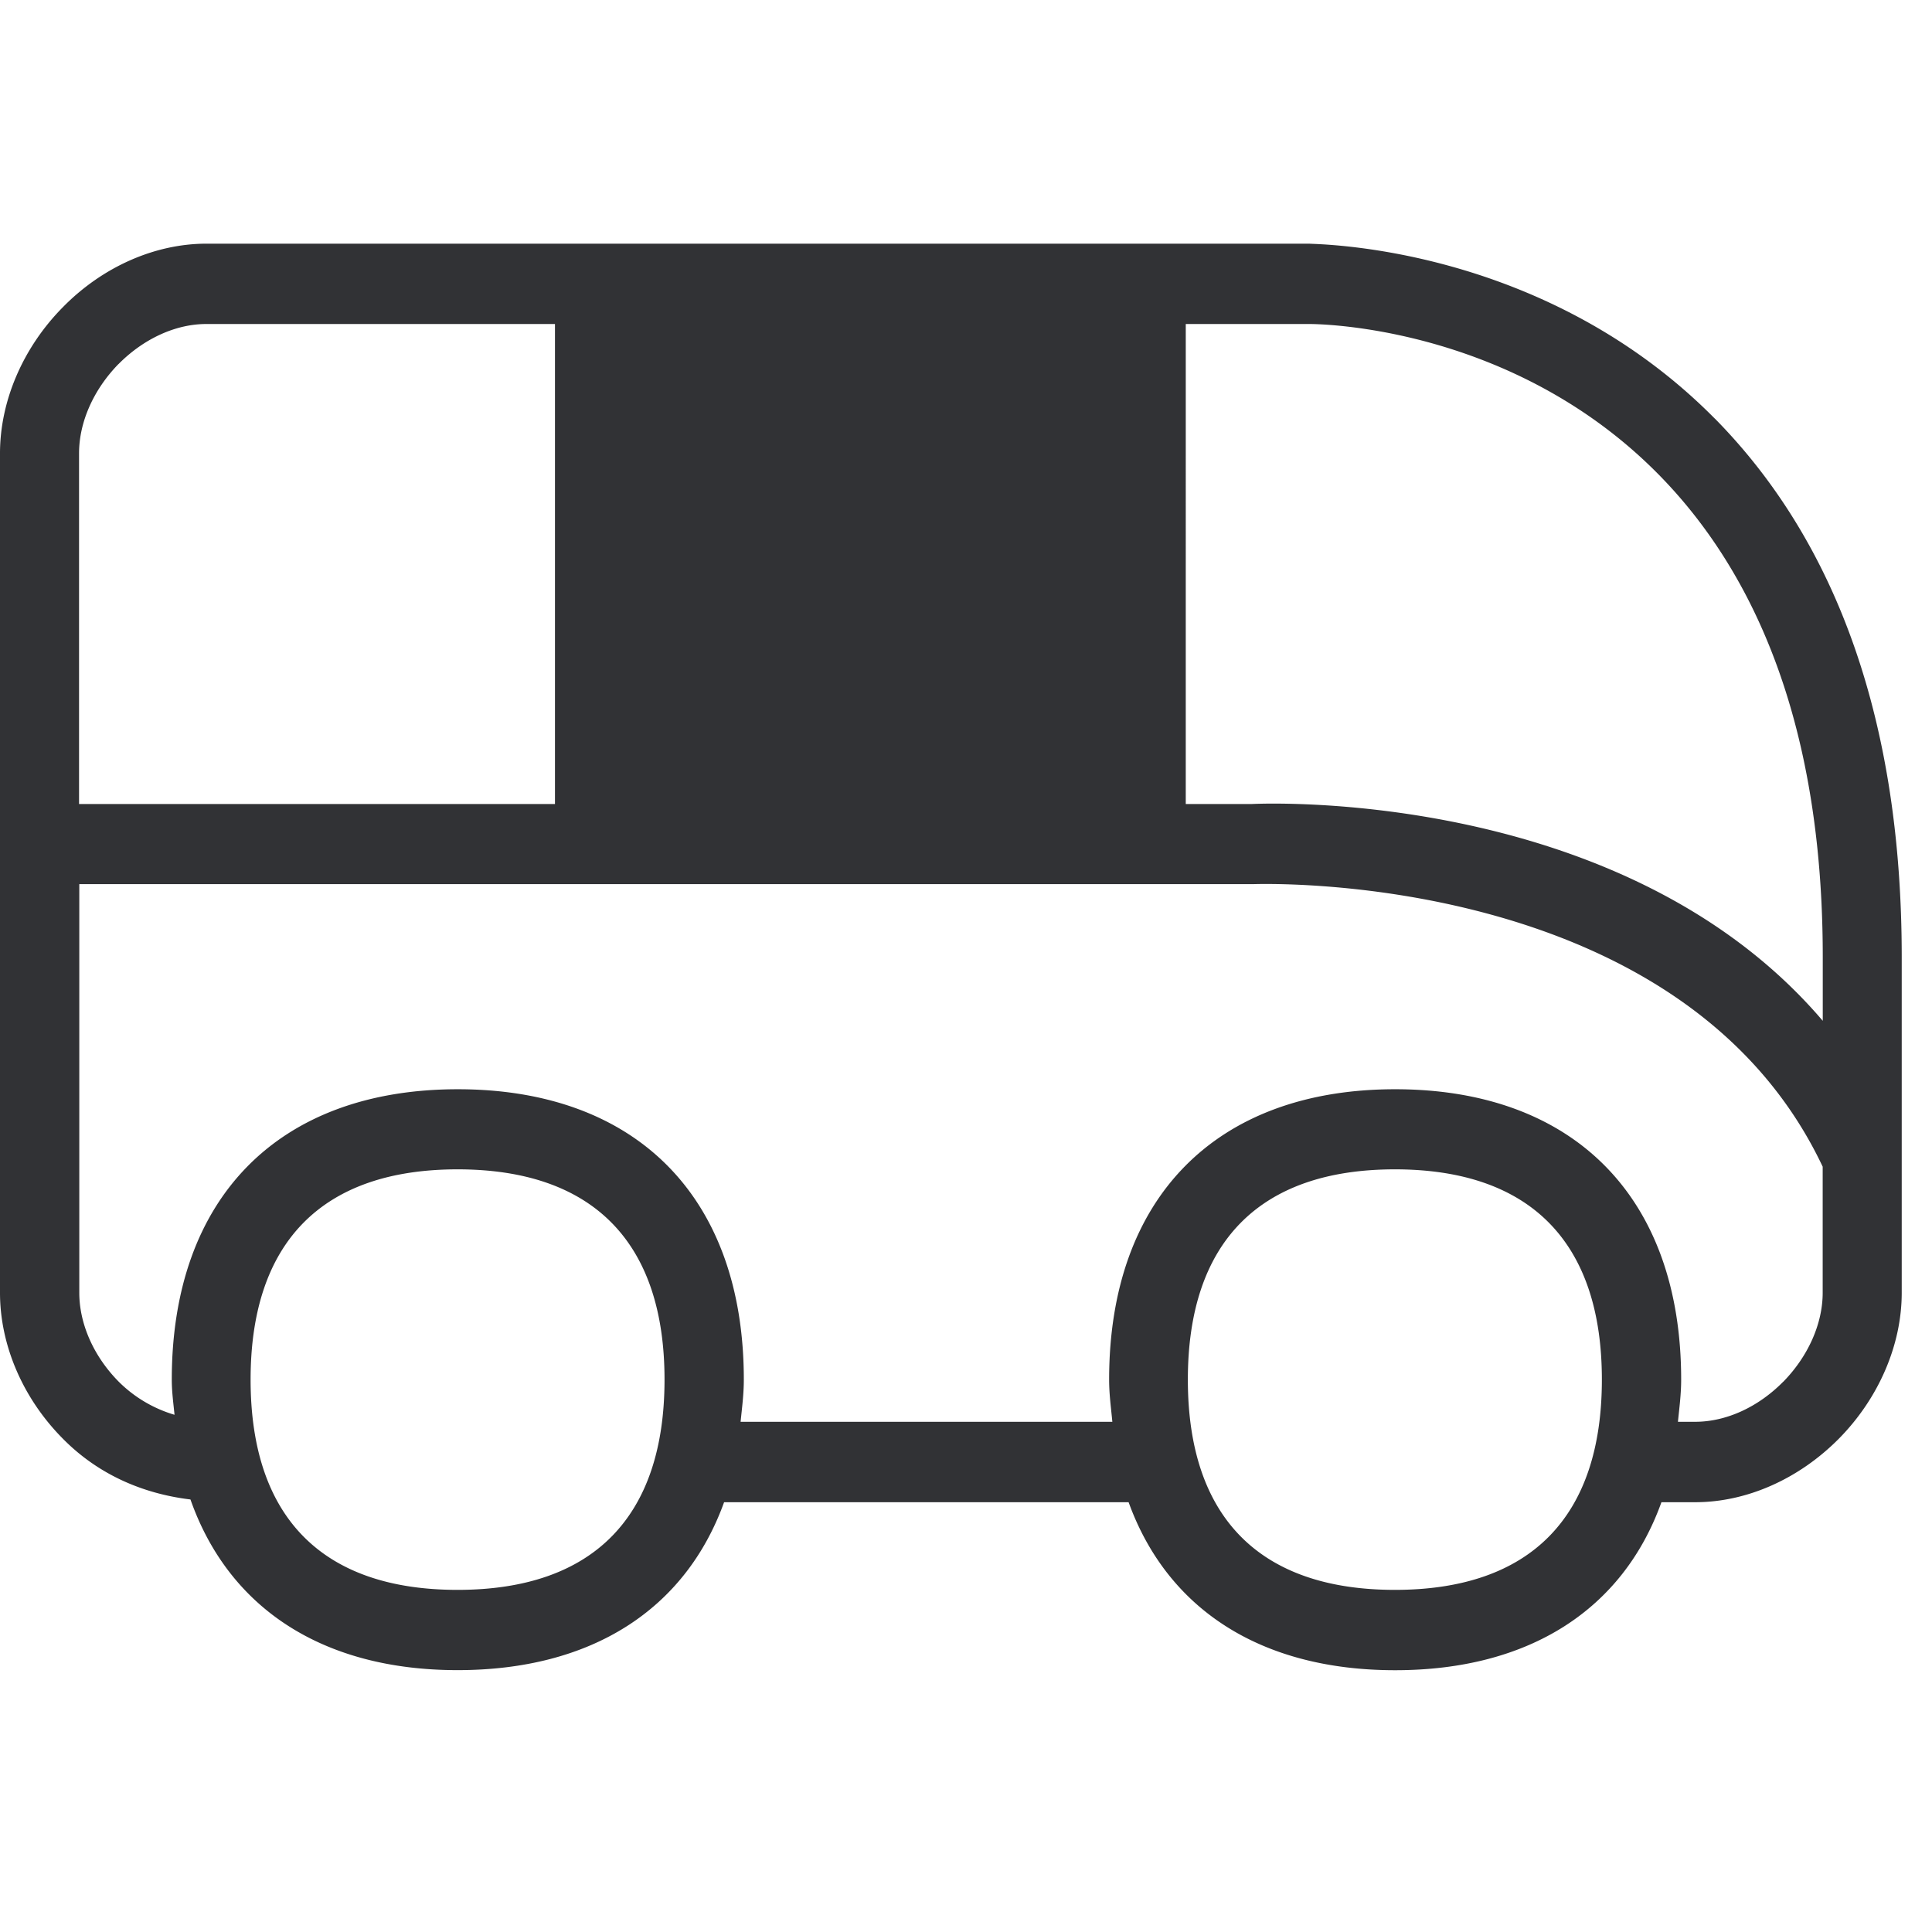 <svg width="24" height="24" viewBox="0 0 24 24" xmlns="http://www.w3.org/2000/svg"><path d="M22.151 17.165c-.312.316-.709.497-1.092.497h-.215c.017-.171.04-.34.04-.524 0-2.259-1.328-3.607-3.553-3.607-2.225 0-3.553 1.348-3.553 3.607 0 .185.024.353.04.524H9.2c.017-.171.04-.34.04-.524 0-2.259-1.327-3.607-3.553-3.607-2.225 0-3.553 1.348-3.553 3.607 0 .154.02.292.034.437a1.639 1.639 0 01-.692-.41c-.313-.316-.491-.72-.491-1.106v-5.076H15.57c.05 0 5.317-.201 7.072 3.51v1.566c0 .386-.181.79-.49 1.106zm-4.823 2.585c-1.68 0-2.572-.901-2.572-2.612 0-1.708.891-2.612 2.572-2.612 1.68 0 2.571.904 2.571 2.612 0 1.707-.887 2.612-2.571 2.612zm-11.644 0c-1.68 0-2.571-.901-2.571-2.612 0-1.708.89-2.612 2.571-2.612 1.68 0 2.571.904 2.571 2.612 0 1.707-.887 2.612-2.571 2.612zM1.472 4.523c.313-.316.71-.498 1.09-.498h4.332v5.963H.982V5.632c0-.39.181-.793.49-1.11zM7.88 9.988h5.869V4.025H7.879v5.963zm8.387-5.963c.258 0 6.376.098 6.376 7.862v.794c-2.457-2.881-6.9-2.703-7.096-2.693h-.817V4.025h1.537zM21.3 5.198c-2.141-2.164-4.955-2.161-5.035-2.171H2.565c-.639 0-1.291.286-1.785.79C.286 4.317 0 4.98 0 5.632v10.427c0 .649.282 1.31.78 1.812.423.43.971.682 1.586.756.474 1.348 1.64 2.12 3.318 2.12 1.667 0 2.83-.755 3.311-2.086h5.025c.48 1.327 1.64 2.087 3.311 2.087 1.667 0 2.83-.756 3.308-2.087h.42c.642 0 1.29-.29 1.785-.79.494-.501.78-1.163.78-1.812v-4.172c0-2.88-.784-5.129-2.323-6.689z" fill="#313235" fill-rule="nonzero"/></svg>